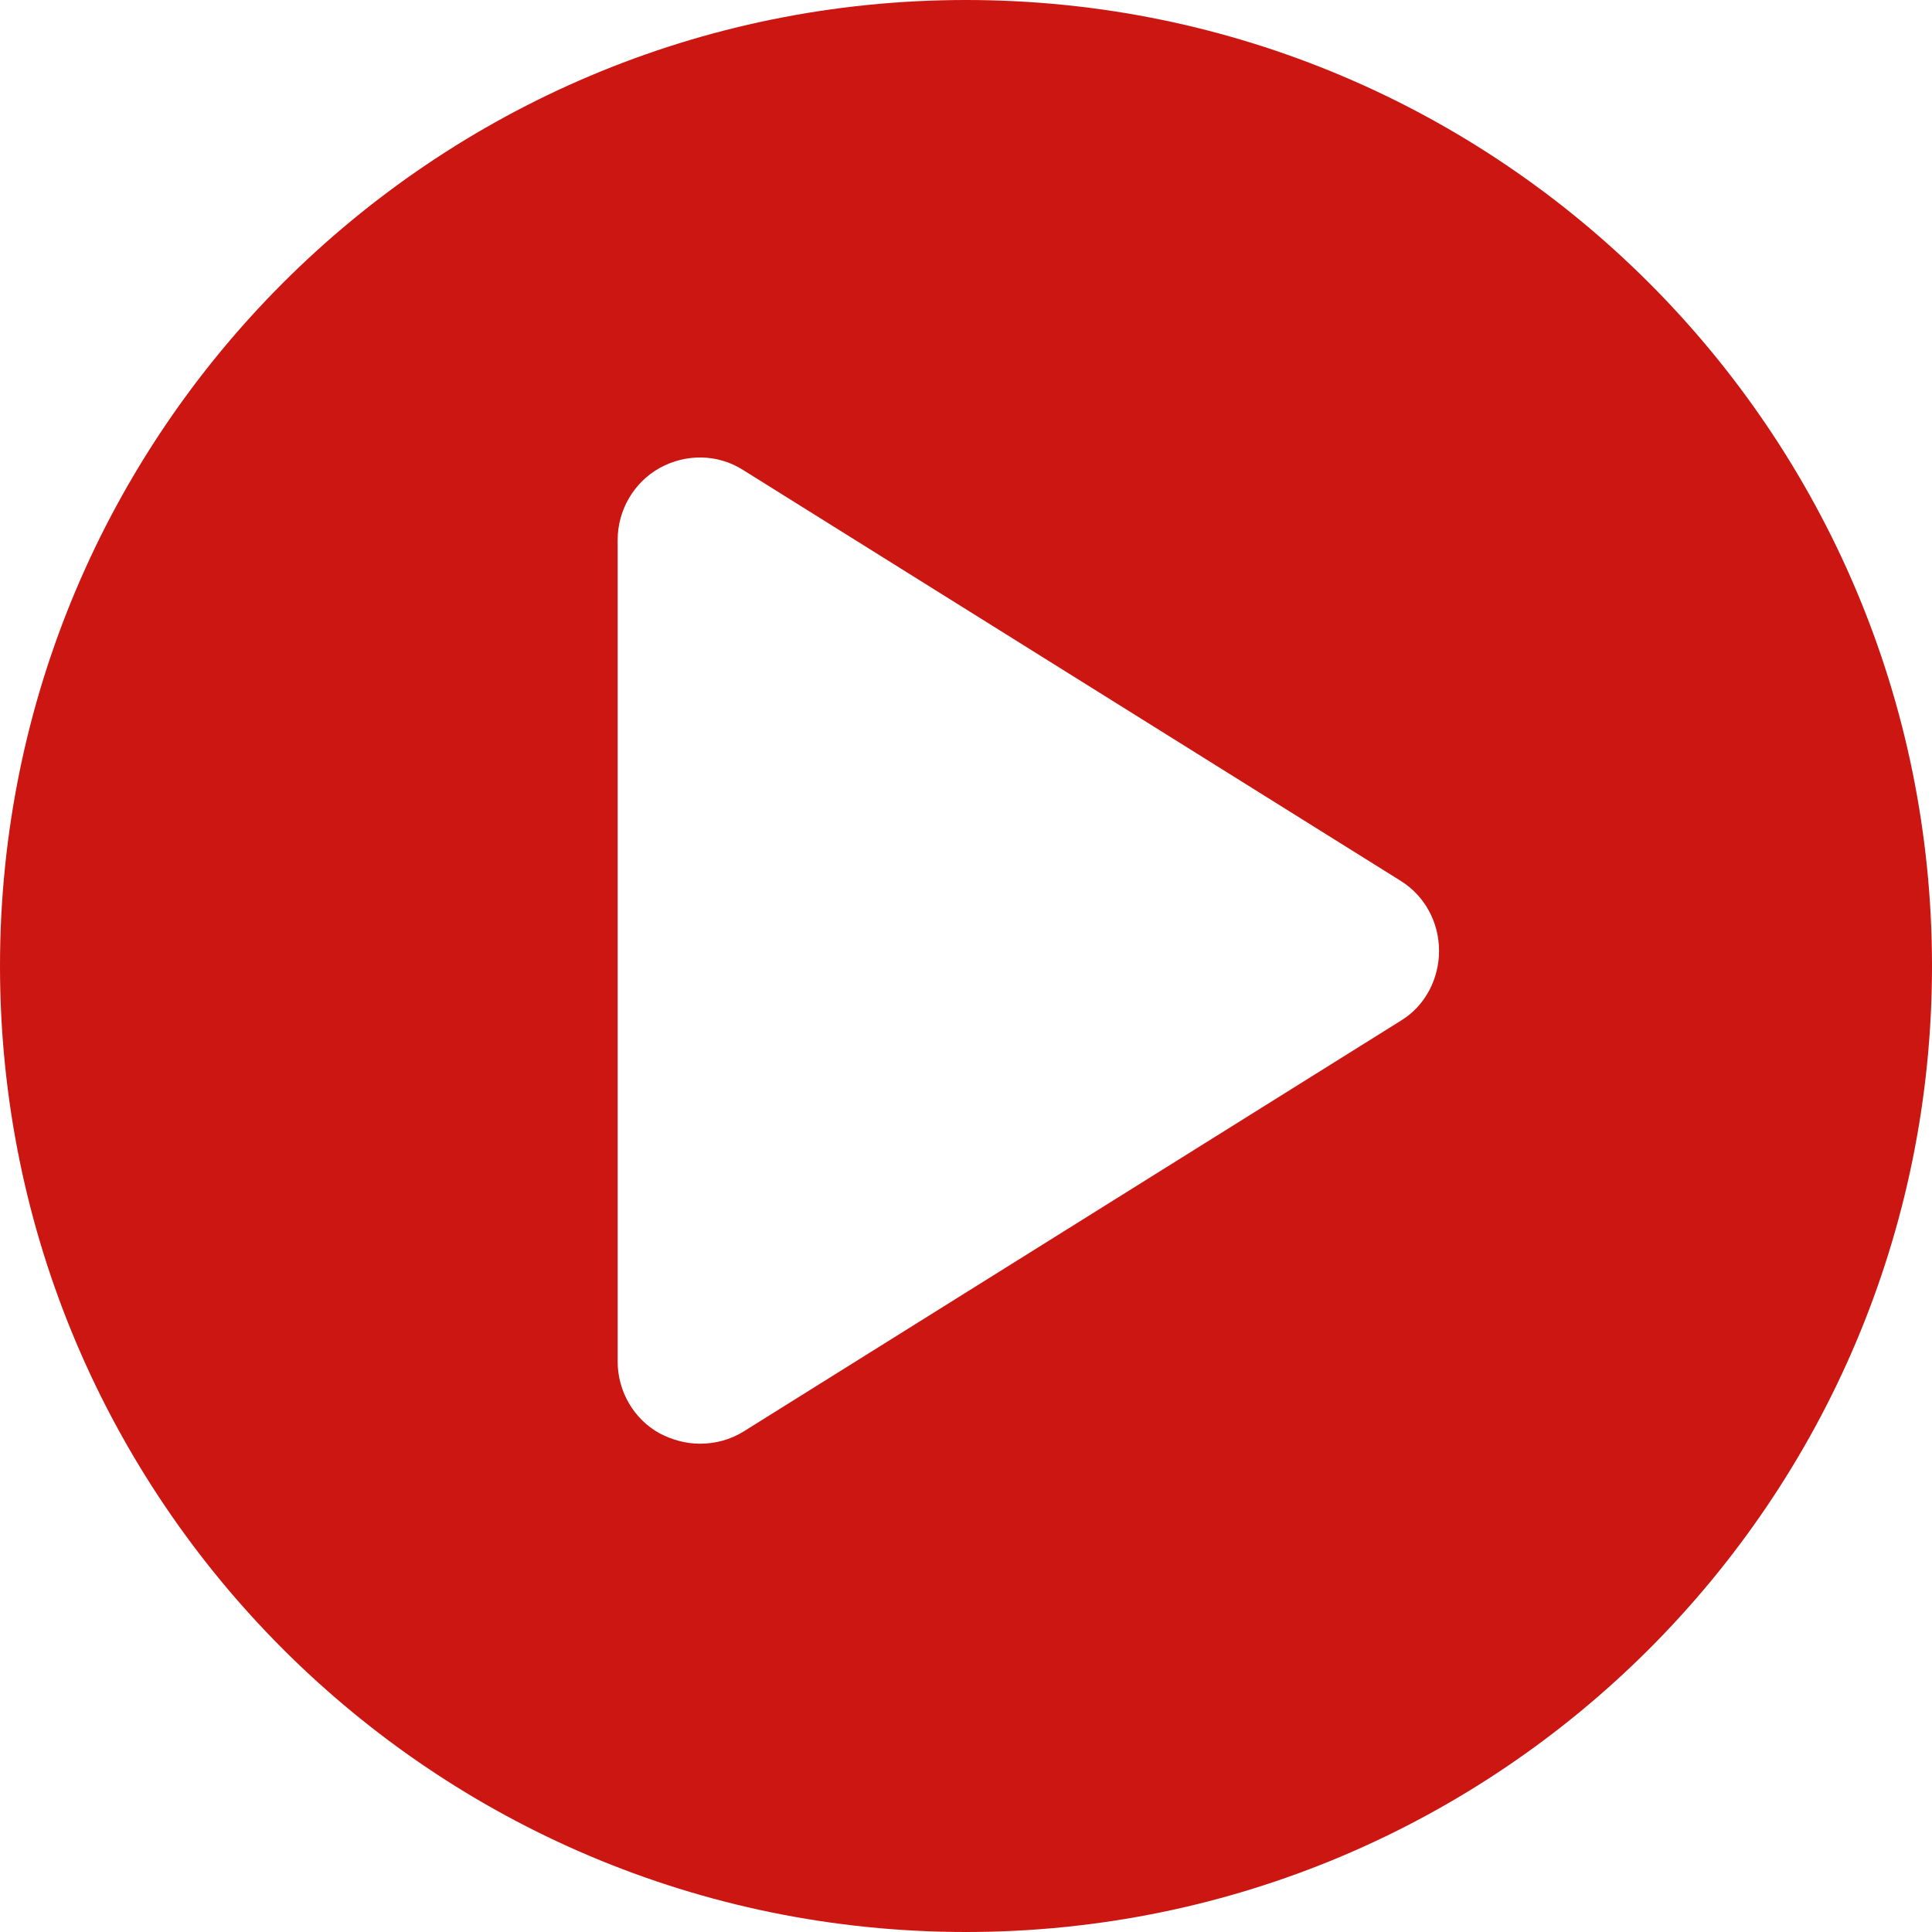 <?xml version="1.0" encoding="utf-8"?>
<!-- Generator: Adobe Illustrator 16.0.2, SVG Export Plug-In . SVG Version: 6.00 Build 0)  -->
<!DOCTYPE svg PUBLIC "-//W3C//DTD SVG 1.1//EN" "http://www.w3.org/Graphics/SVG/1.1/DTD/svg11.dtd">
<svg version="1.1" id="Capa_1" xmlns="http://www.w3.org/2000/svg" xmlns:xlink="http://www.w3.org/1999/xlink" x="0px" y="0px"
	 width="20px" height="20px" viewBox="0.5 20.5 20 20" enable-background="new 0.5 20.5 20 20" xml:space="preserve">
<path fill="#CC1612" d="M10.5,20.5c-5.523,0-10,4.477-10,10s4.477,10,10,10c5.523,0,10-4.477,10-10S16.023,20.5,10.5,20.5z
	 M15.005,31.064l-6.806,4.254c-0.139,0.086-0.292,0.127-0.453,0.127c-0.144,0-0.282-0.037-0.416-0.106
	c-0.27-0.148-0.436-0.437-0.436-0.743v-8.508c0-0.309,0.17-0.597,0.436-0.744c0.271-0.15,0.602-0.145,0.862,0.021l6.807,4.253
	c0.25,0.155,0.398,0.43,0.398,0.725C15.397,30.633,15.254,30.911,15.005,31.064z"/>
</svg>
